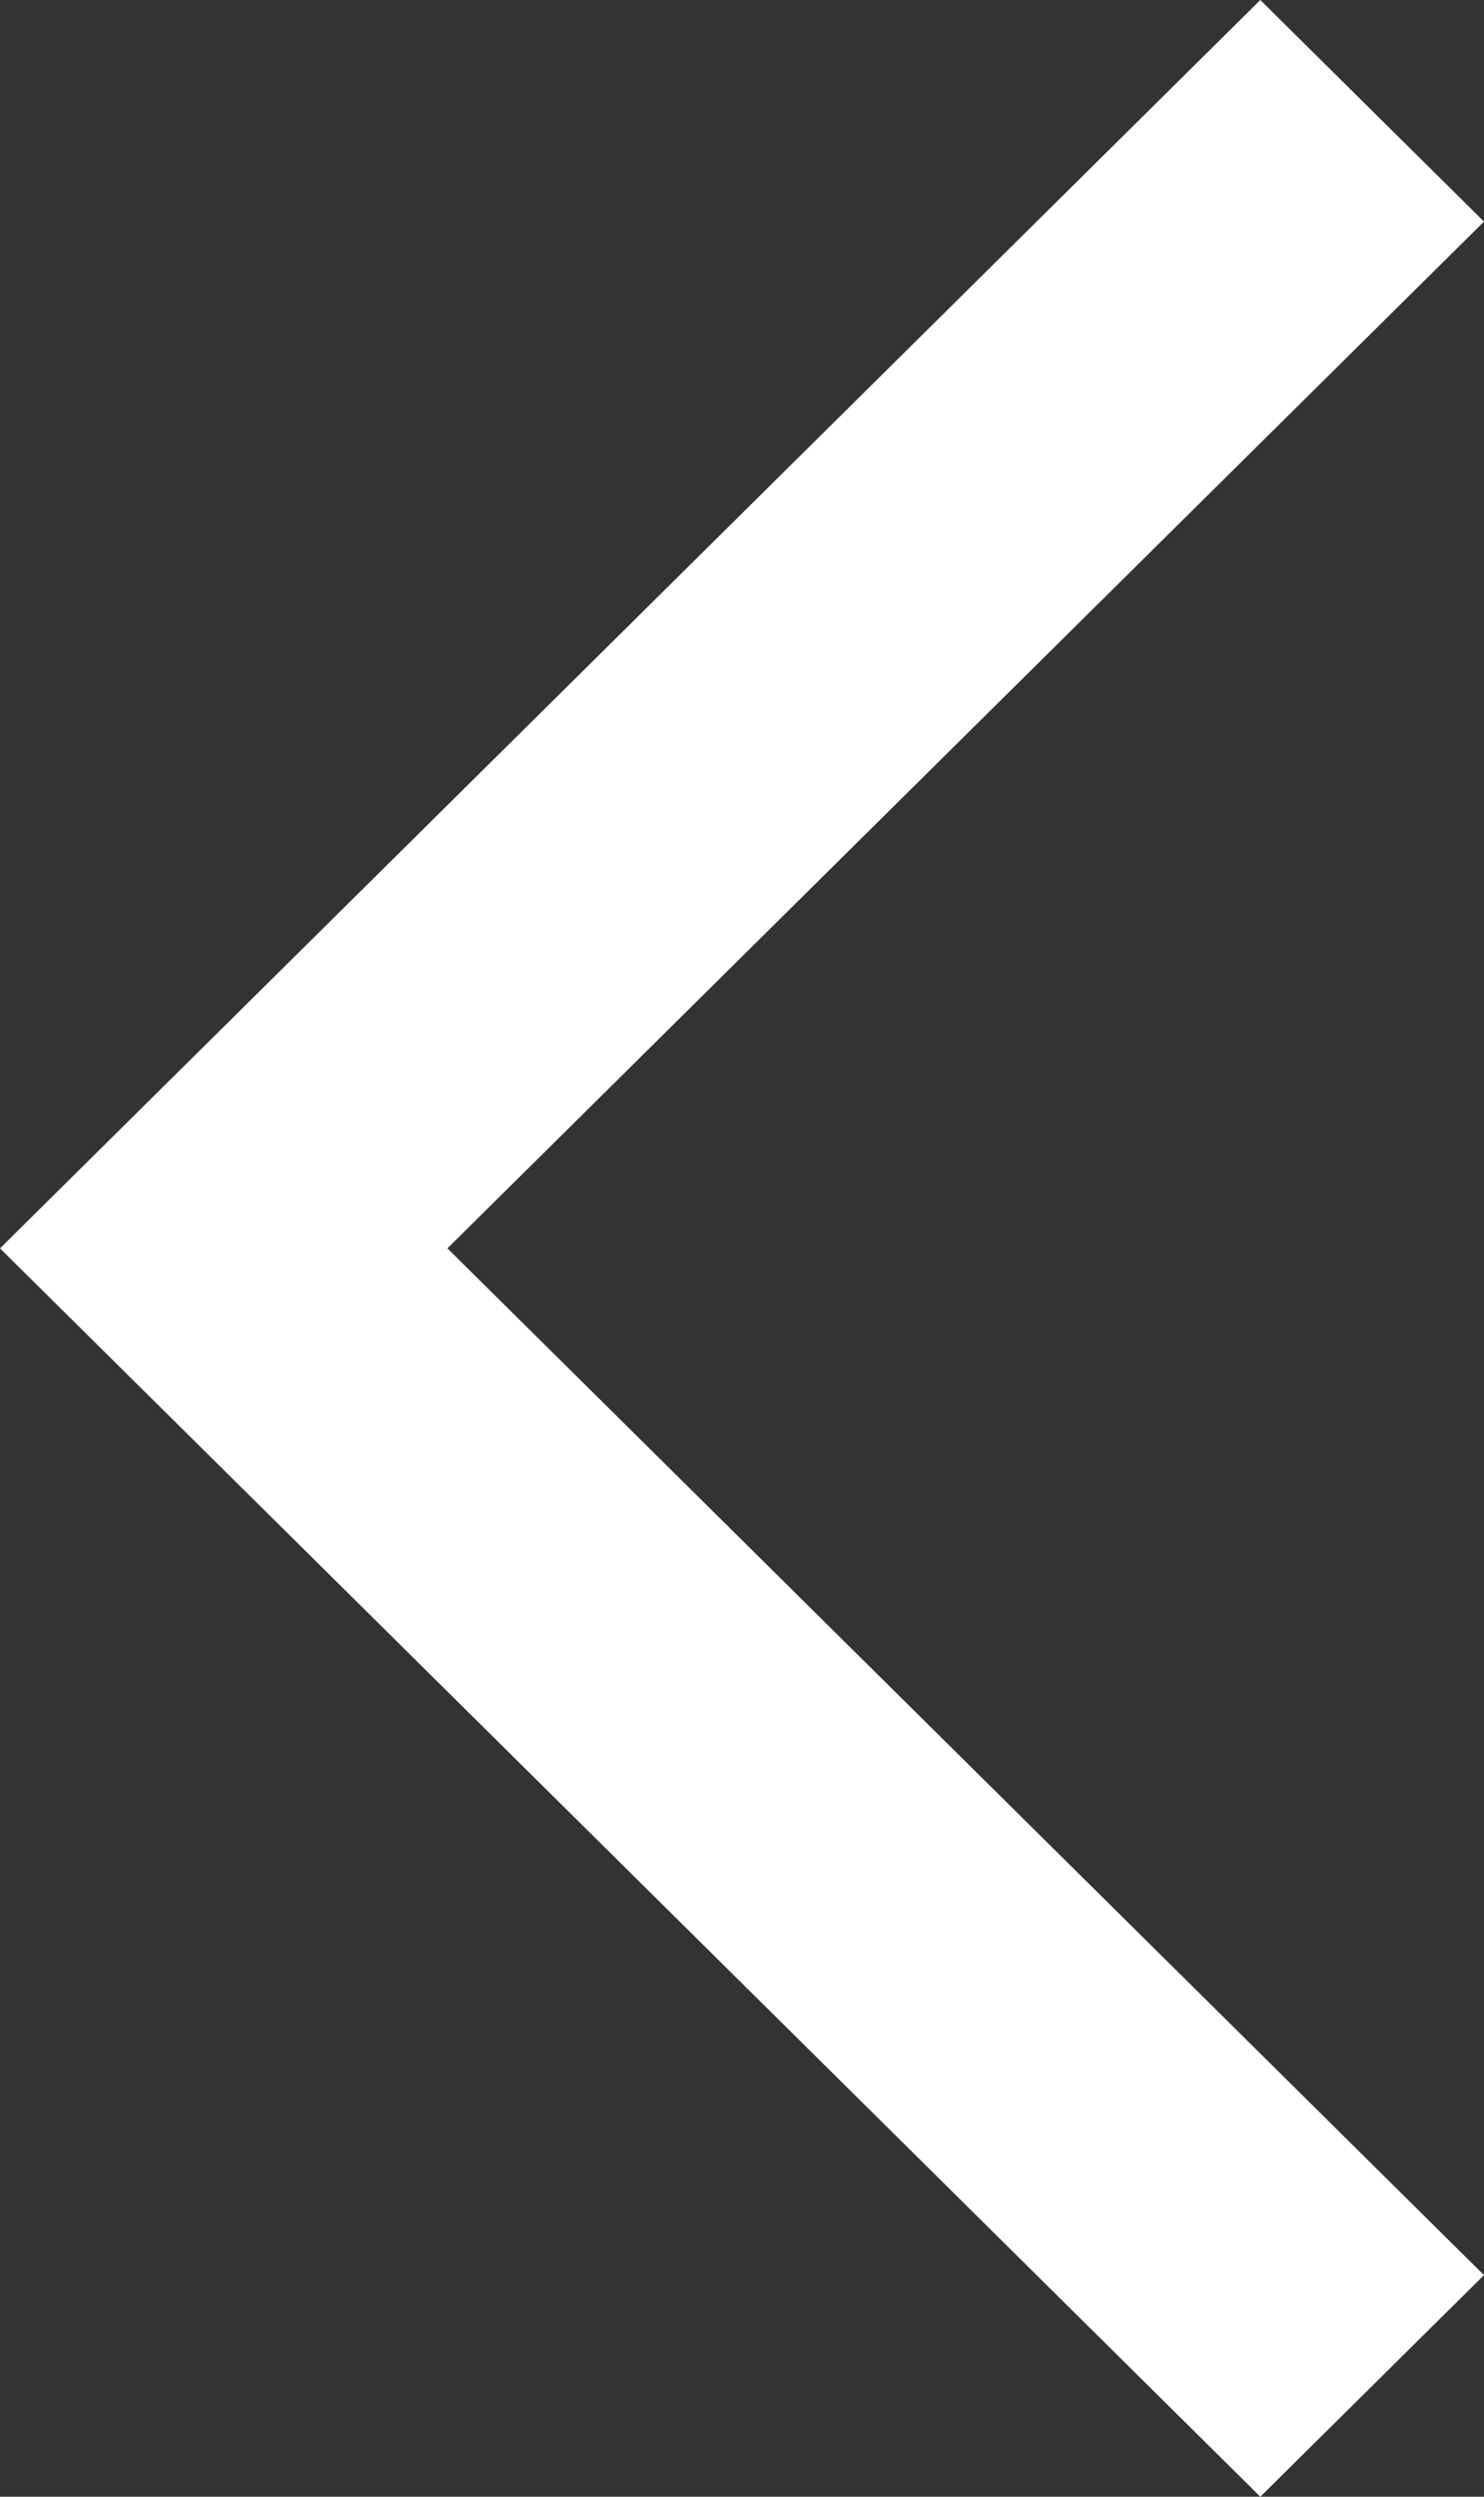 <svg width="22" height="37" viewBox="0 0 22 37" fill="none" xmlns="http://www.w3.org/2000/svg">
<rect x="0" y="0" width="22" height="37" fill="#333333" stroke="none"/>
<path d="M18.684 37L0 18.5L18.684 0L22 3.284L6.633 18.5L22 33.716L18.684 37Z" fill="white"/>
</svg>
